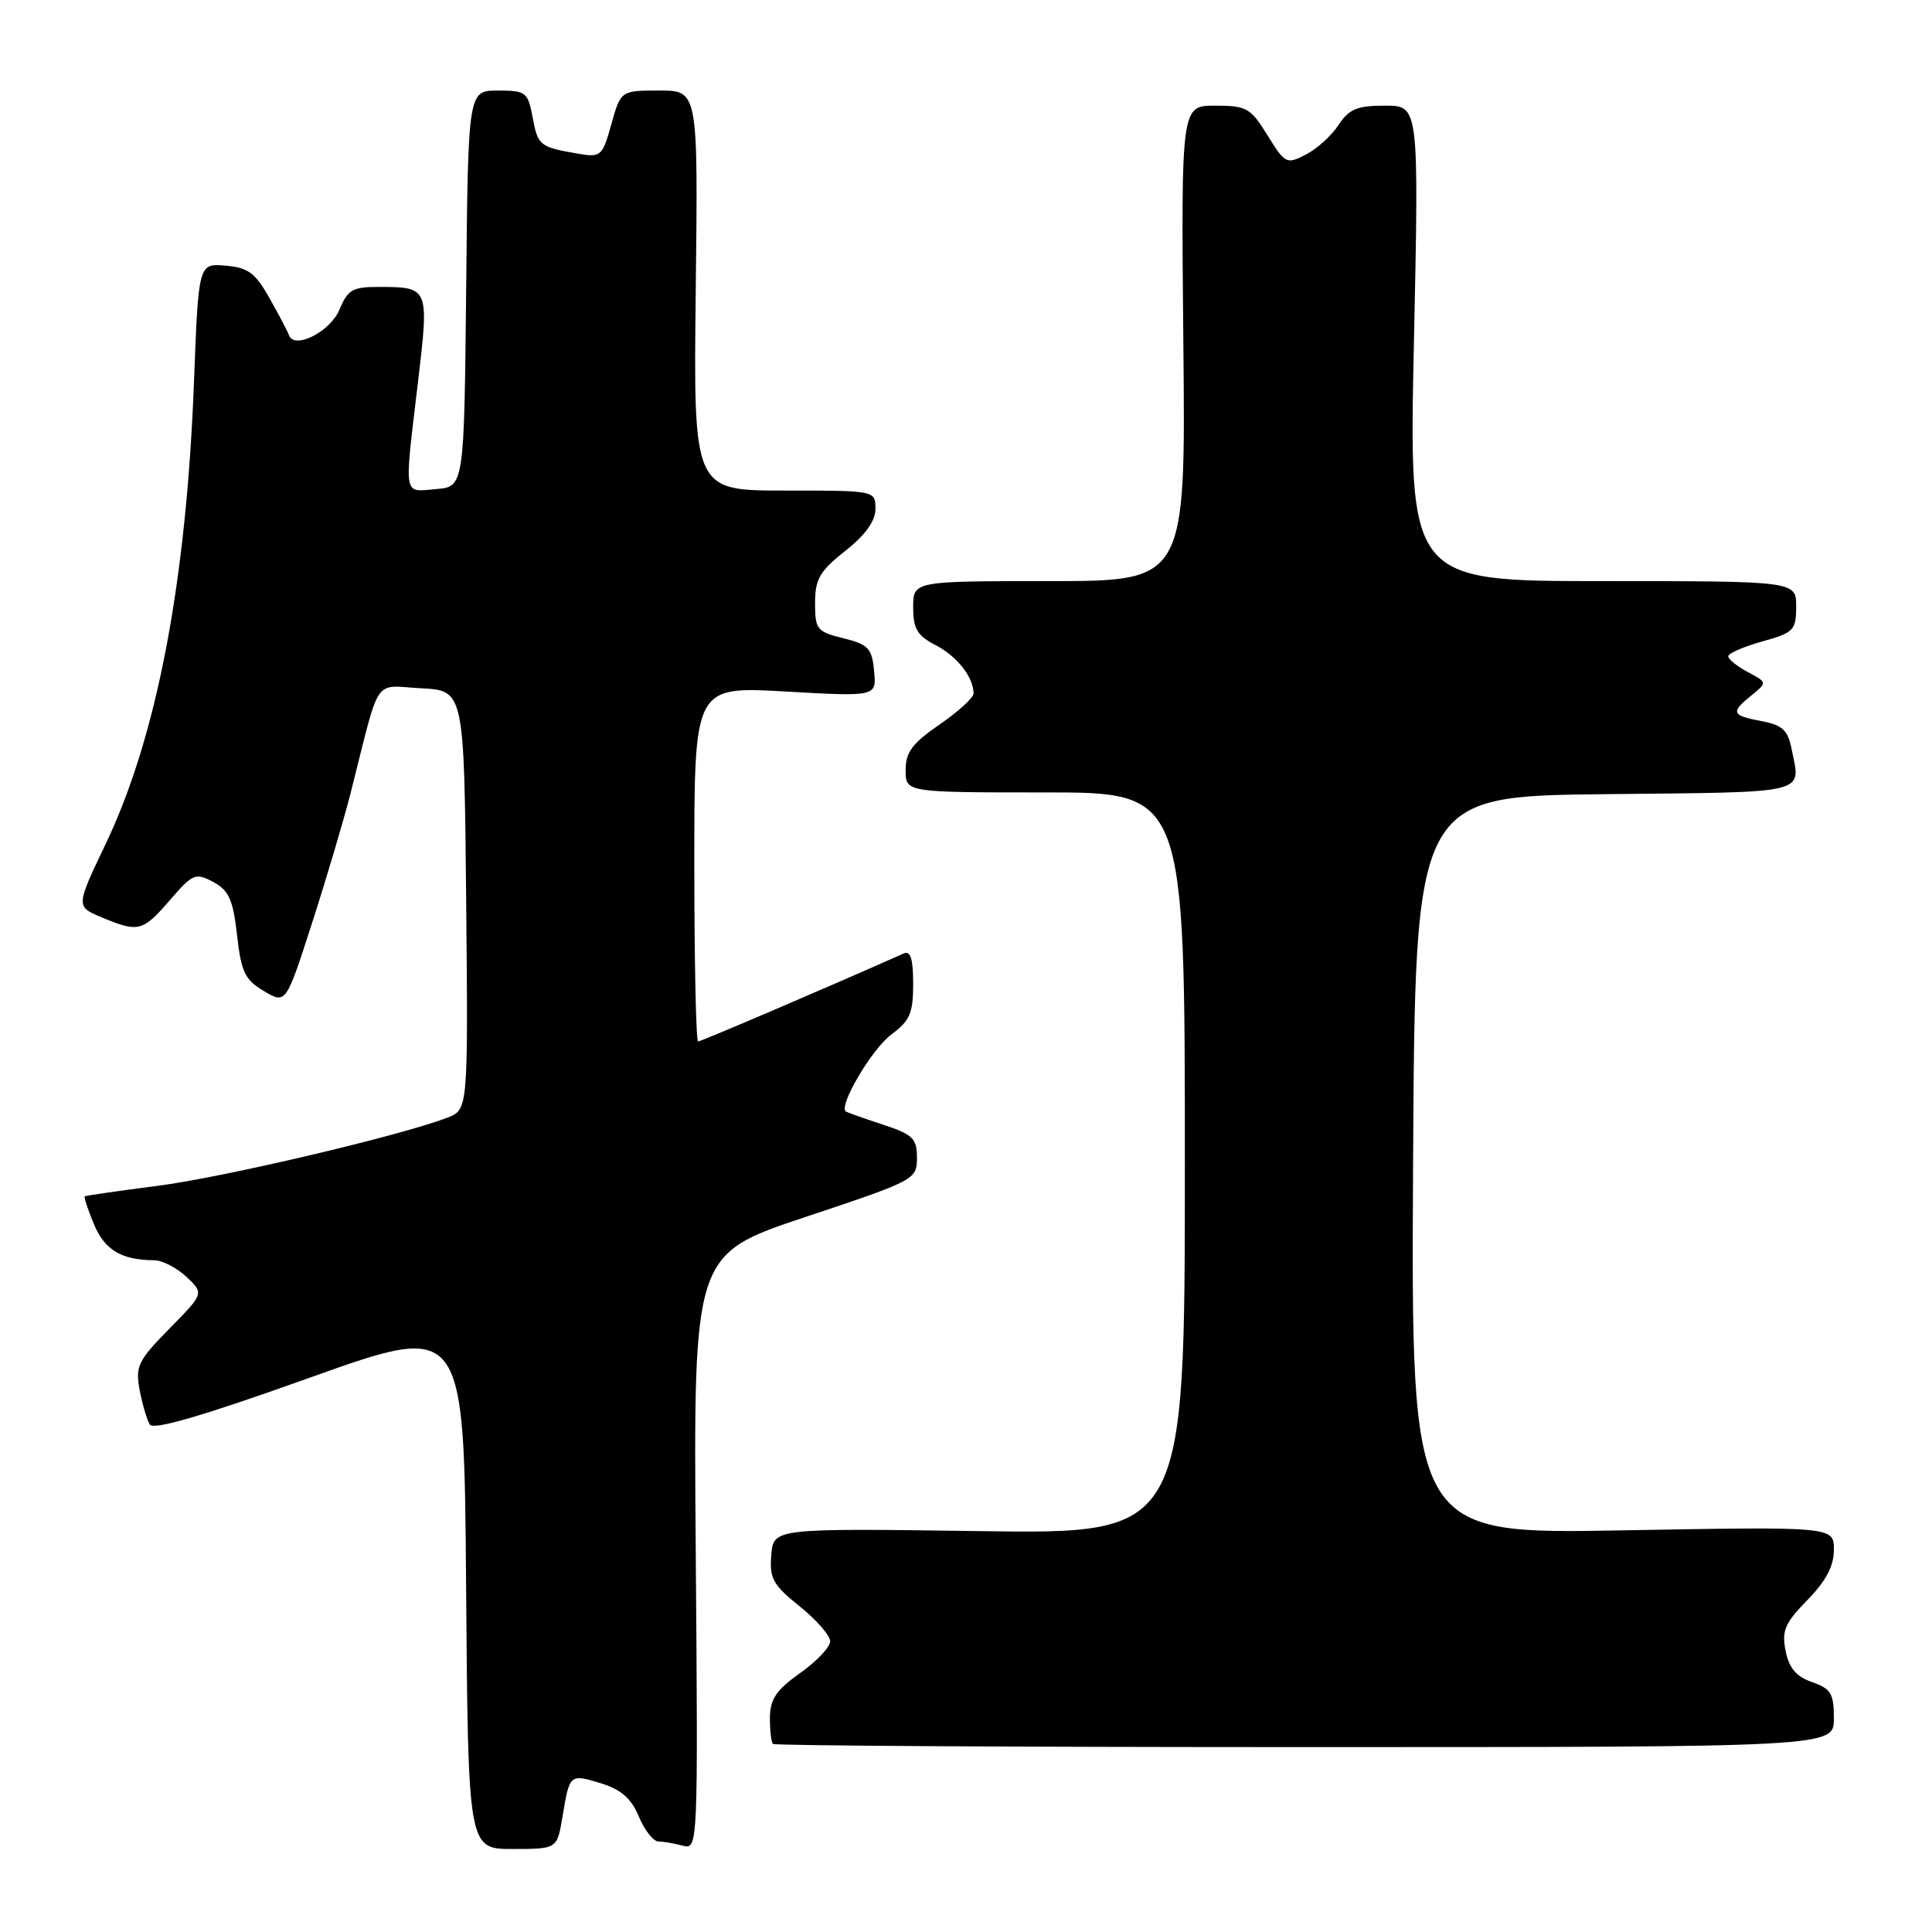 <?xml version="1.0" encoding="UTF-8" standalone="no"?>
<!DOCTYPE svg PUBLIC "-//W3C//DTD SVG 1.1//EN" "http://www.w3.org/Graphics/SVG/1.1/DTD/svg11.dtd" >
<svg xmlns="http://www.w3.org/2000/svg" xmlns:xlink="http://www.w3.org/1999/xlink" version="1.1" viewBox="0 0 256 256">
 <g >
 <path fill="currentColor"
d=" M 74.53 240.75 C 75.47 235.04 75.48 235.03 79.64 236.30 C 82.30 237.12 83.65 238.30 84.65 240.71 C 85.41 242.52 86.58 244.01 87.26 244.01 C 87.94 244.02 89.40 244.27 90.50 244.57 C 92.48 245.10 92.50 244.69 92.19 205.66 C 91.88 166.21 91.88 166.21 106.69 161.27 C 121.26 156.41 121.50 156.29 121.50 153.42 C 121.50 150.85 120.97 150.33 117.00 149.02 C 114.53 148.21 112.32 147.43 112.09 147.28 C 111.04 146.60 115.53 138.99 118.10 137.08 C 120.57 135.26 121.00 134.25 121.00 130.36 C 121.00 127.07 120.65 125.94 119.75 126.34 C 109.95 130.70 92.89 138.00 92.50 138.00 C 92.23 138.00 92.00 127.41 92.00 114.47 C 92.00 90.94 92.00 90.94 104.07 91.63 C 116.15 92.31 116.15 92.31 115.82 88.90 C 115.54 85.90 115.06 85.39 111.75 84.57 C 108.25 83.71 108.00 83.40 108.00 79.91 C 108.00 76.74 108.61 75.68 112.00 73.00 C 114.69 70.87 116.00 69.04 116.00 67.42 C 116.00 65.00 116.00 65.00 103.94 65.00 C 91.88 65.00 91.88 65.00 92.19 38.50 C 92.50 12.00 92.50 12.00 87.38 12.00 C 82.26 12.00 82.26 12.00 81.01 16.45 C 79.82 20.70 79.63 20.88 76.63 20.37 C 71.50 19.48 71.28 19.31 70.58 15.58 C 69.95 12.19 69.70 12.00 65.97 12.00 C 62.03 12.00 62.03 12.00 61.77 38.25 C 61.50 64.50 61.50 64.50 57.75 64.81 C 53.37 65.17 53.54 66.20 55.40 50.50 C 56.86 38.15 56.82 38.04 50.37 38.02 C 46.72 38.00 46.10 38.35 44.99 41.01 C 43.78 43.95 38.98 46.38 38.29 44.41 C 38.11 43.91 36.95 41.70 35.71 39.50 C 33.82 36.15 32.87 35.45 29.88 35.20 C 26.30 34.90 26.30 34.90 25.70 50.70 C 24.68 77.24 20.77 97.64 14.01 111.81 C 10.04 120.12 10.04 120.12 13.49 121.56 C 18.35 123.59 18.90 123.45 22.52 119.26 C 25.55 115.76 25.90 115.61 28.26 116.87 C 30.33 117.98 30.88 119.20 31.41 123.91 C 31.96 128.81 32.46 129.84 34.97 131.32 C 37.89 133.05 37.89 133.05 41.36 122.27 C 43.27 116.35 45.57 108.58 46.48 105.00 C 50.47 89.23 49.36 90.86 55.80 91.20 C 61.50 91.50 61.50 91.50 61.77 119.27 C 62.03 147.04 62.03 147.04 59.27 148.10 C 53.05 150.49 29.51 156.03 20.81 157.14 C 15.69 157.80 11.38 158.42 11.24 158.52 C 11.09 158.61 11.64 160.28 12.45 162.22 C 13.88 165.64 16.08 166.96 20.44 166.99 C 21.50 166.99 23.42 167.99 24.71 169.19 C 27.04 171.39 27.04 171.39 22.45 176.05 C 18.28 180.29 17.92 181.03 18.50 184.17 C 18.86 186.07 19.47 188.14 19.85 188.76 C 20.33 189.53 26.96 187.59 41.02 182.56 C 61.50 175.24 61.50 175.24 61.76 210.12 C 62.03 245.00 62.03 245.00 67.92 245.00 C 73.82 245.00 73.82 245.00 74.53 240.75 Z  M 243.00 227.70 C 243.00 224.41 242.61 223.76 240.11 222.89 C 238.01 222.16 237.06 221.03 236.60 218.75 C 236.07 216.08 236.50 215.07 239.49 212.01 C 241.96 209.48 243.00 207.51 243.00 205.35 C 243.00 202.28 243.00 202.28 214.99 202.78 C 186.98 203.29 186.98 203.29 187.24 154.39 C 187.50 105.50 187.50 105.50 212.75 105.23 C 240.13 104.94 238.61 105.31 237.39 99.22 C 236.90 96.74 236.17 96.07 233.39 95.55 C 229.43 94.80 229.28 94.40 232.09 92.13 C 234.18 90.43 234.18 90.43 231.59 89.05 C 230.17 88.29 229.00 87.35 229.00 86.96 C 229.00 86.58 231.03 85.69 233.50 85.00 C 237.69 83.83 238.00 83.51 238.00 80.37 C 238.00 77.00 238.00 77.00 212.34 77.00 C 186.68 77.00 186.68 77.00 187.35 45.50 C 188.02 14.00 188.02 14.00 183.53 14.00 C 179.83 14.00 178.76 14.44 177.37 16.55 C 176.46 17.95 174.51 19.72 173.04 20.48 C 170.48 21.80 170.29 21.71 167.95 17.93 C 165.71 14.30 165.19 14.00 161.01 14.00 C 156.50 14.00 156.50 14.00 156.80 45.50 C 157.11 77.00 157.11 77.00 139.05 77.00 C 121.00 77.00 121.00 77.00 121.00 80.47 C 121.00 83.32 121.54 84.23 123.97 85.48 C 126.82 86.96 129.00 89.73 129.00 91.89 C 129.00 92.45 126.97 94.30 124.50 96.00 C 120.88 98.49 120.00 99.67 120.00 102.05 C 120.00 105.00 120.00 105.00 138.50 105.00 C 157.00 105.00 157.00 105.00 157.00 154.13 C 157.00 203.27 157.00 203.27 129.75 202.88 C 102.50 202.50 102.50 202.50 102.20 206.04 C 101.94 209.14 102.41 210.00 105.95 212.84 C 108.18 214.63 110.00 216.72 110.00 217.48 C 110.00 218.25 108.21 220.14 106.02 221.69 C 102.87 223.92 102.04 225.14 102.02 227.58 C 102.01 229.28 102.19 230.85 102.42 231.08 C 102.65 231.31 134.37 231.50 172.92 231.50 C 243.00 231.50 243.00 231.50 243.00 227.70 Z "/>
</g>
</svg>